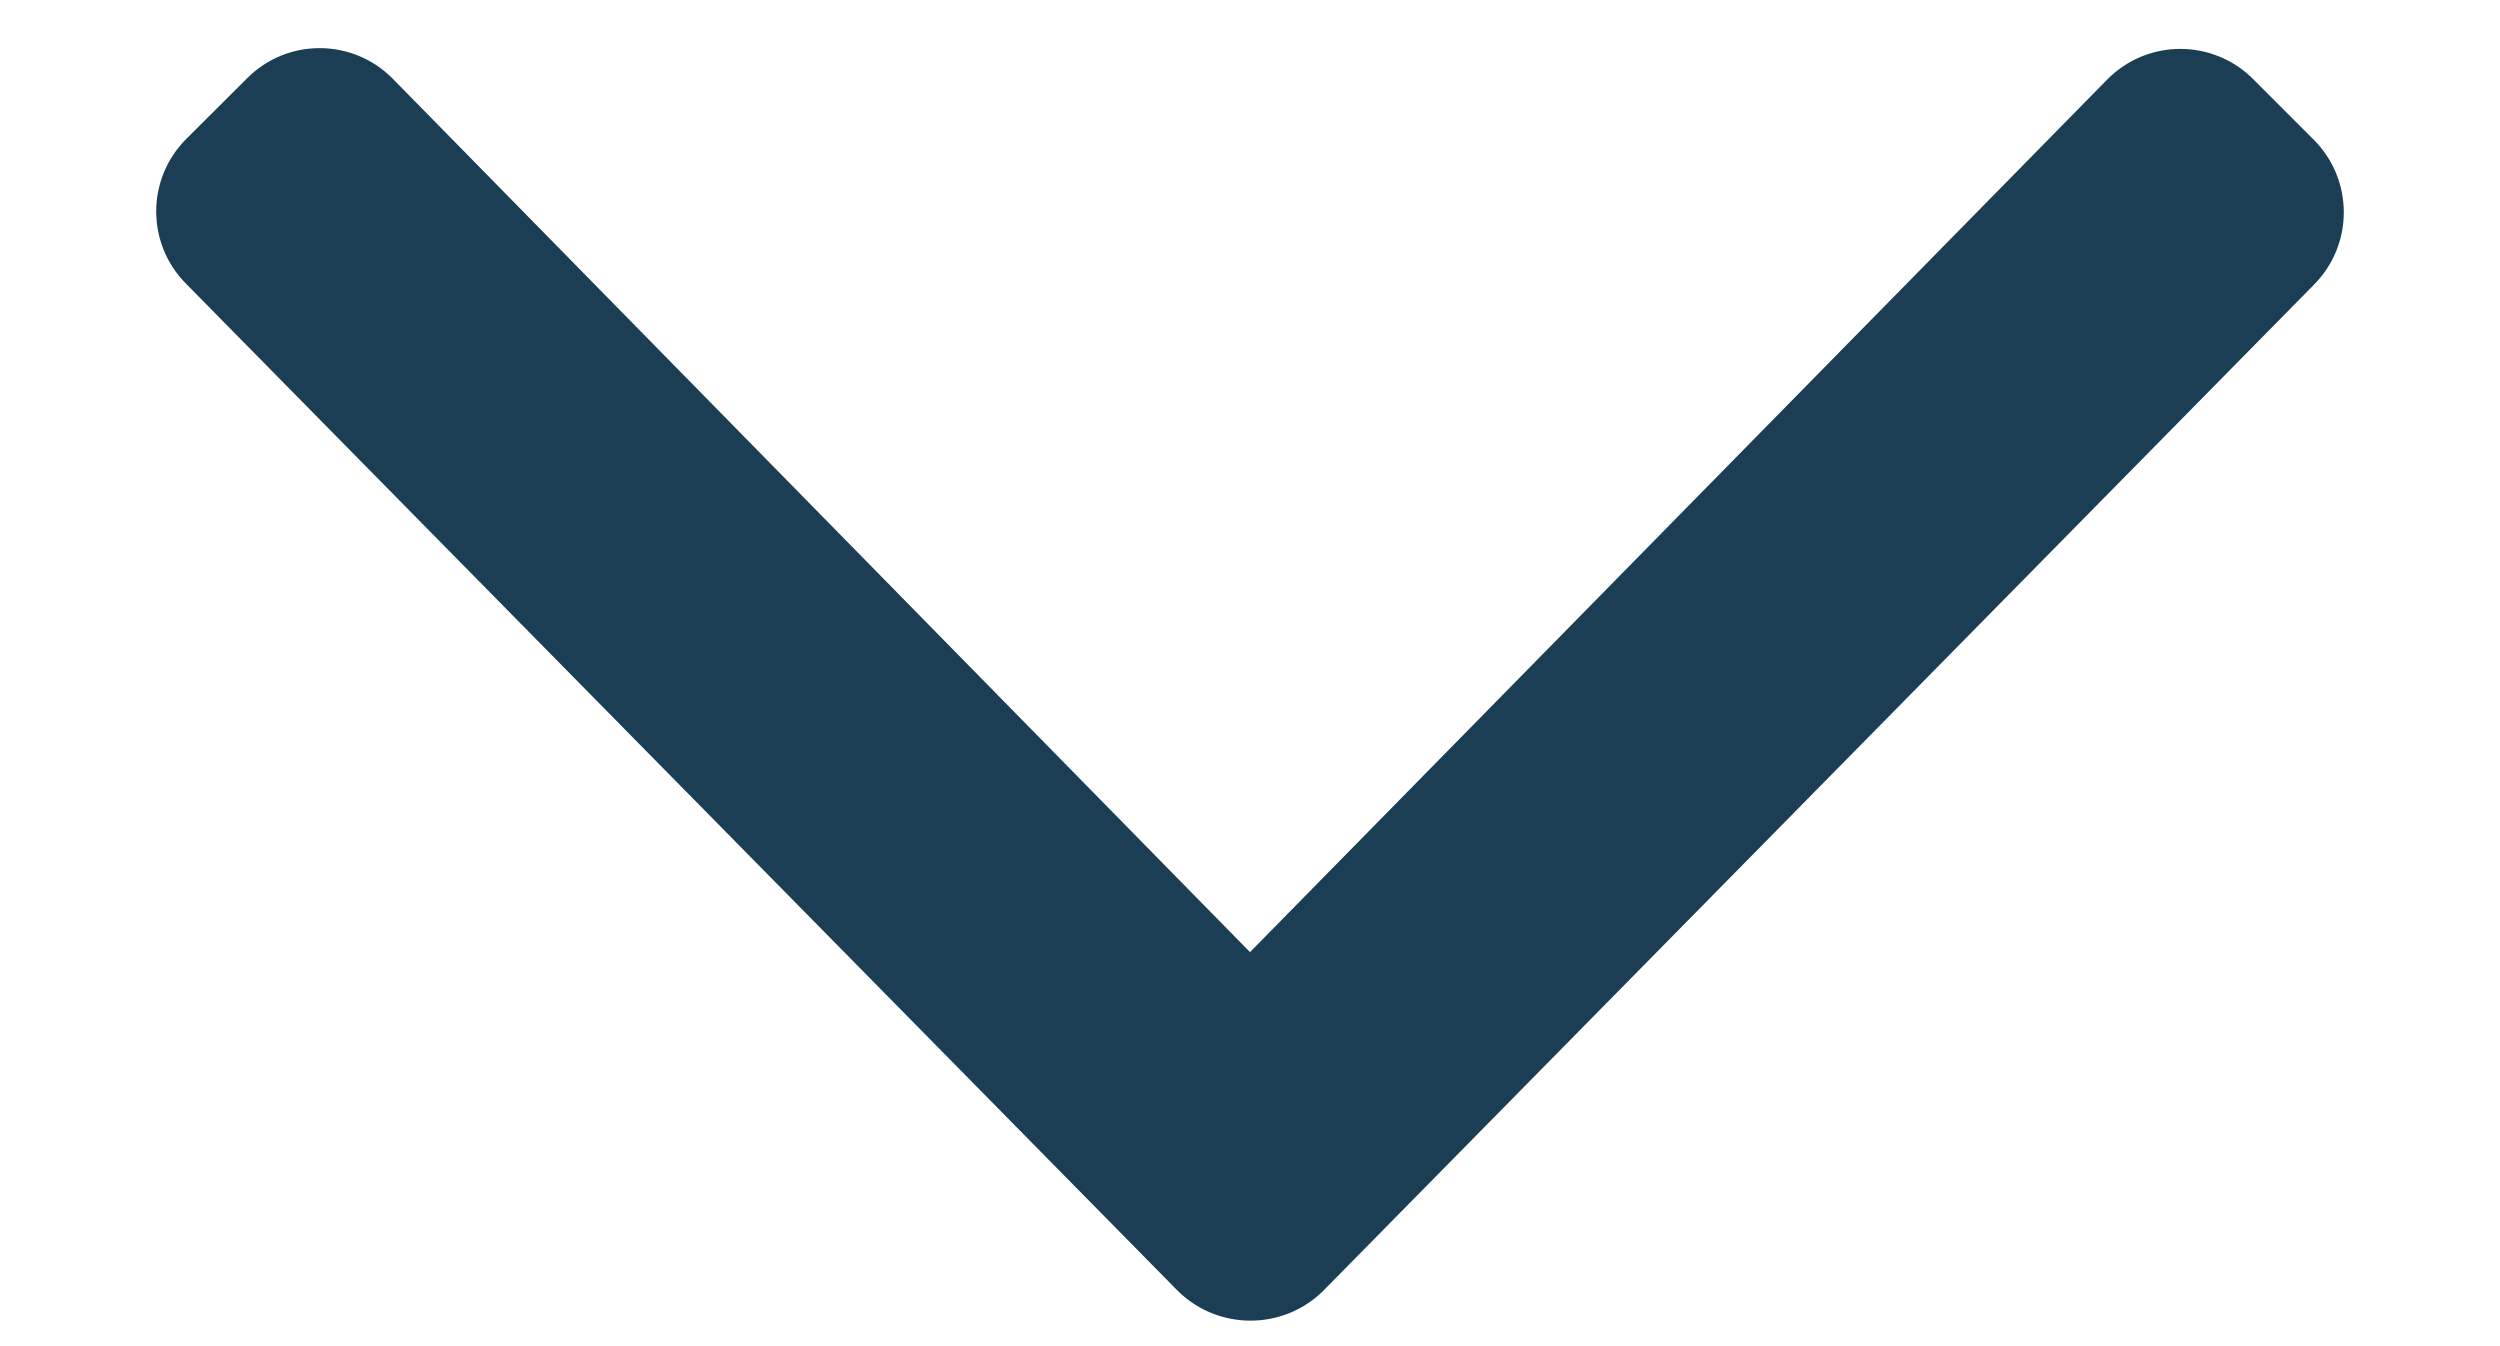 <svg width="13" height="7" viewBox="0 0 13 7" fill="none" xmlns="http://www.w3.org/2000/svg">
<path d="M6.122 6.71L0.969 1.477C0.76 1.268 0.76 0.931 0.969 0.722L1.285 0.407C1.493 0.198 1.831 0.198 2.04 0.407L6.5 4.951L10.96 0.411C11.169 0.202 11.507 0.202 11.716 0.411L12.031 0.726C12.24 0.935 12.24 1.273 12.031 1.482L6.878 6.715C6.669 6.919 6.331 6.919 6.122 6.71Z" fill="#1C3E55"/>
</svg>
